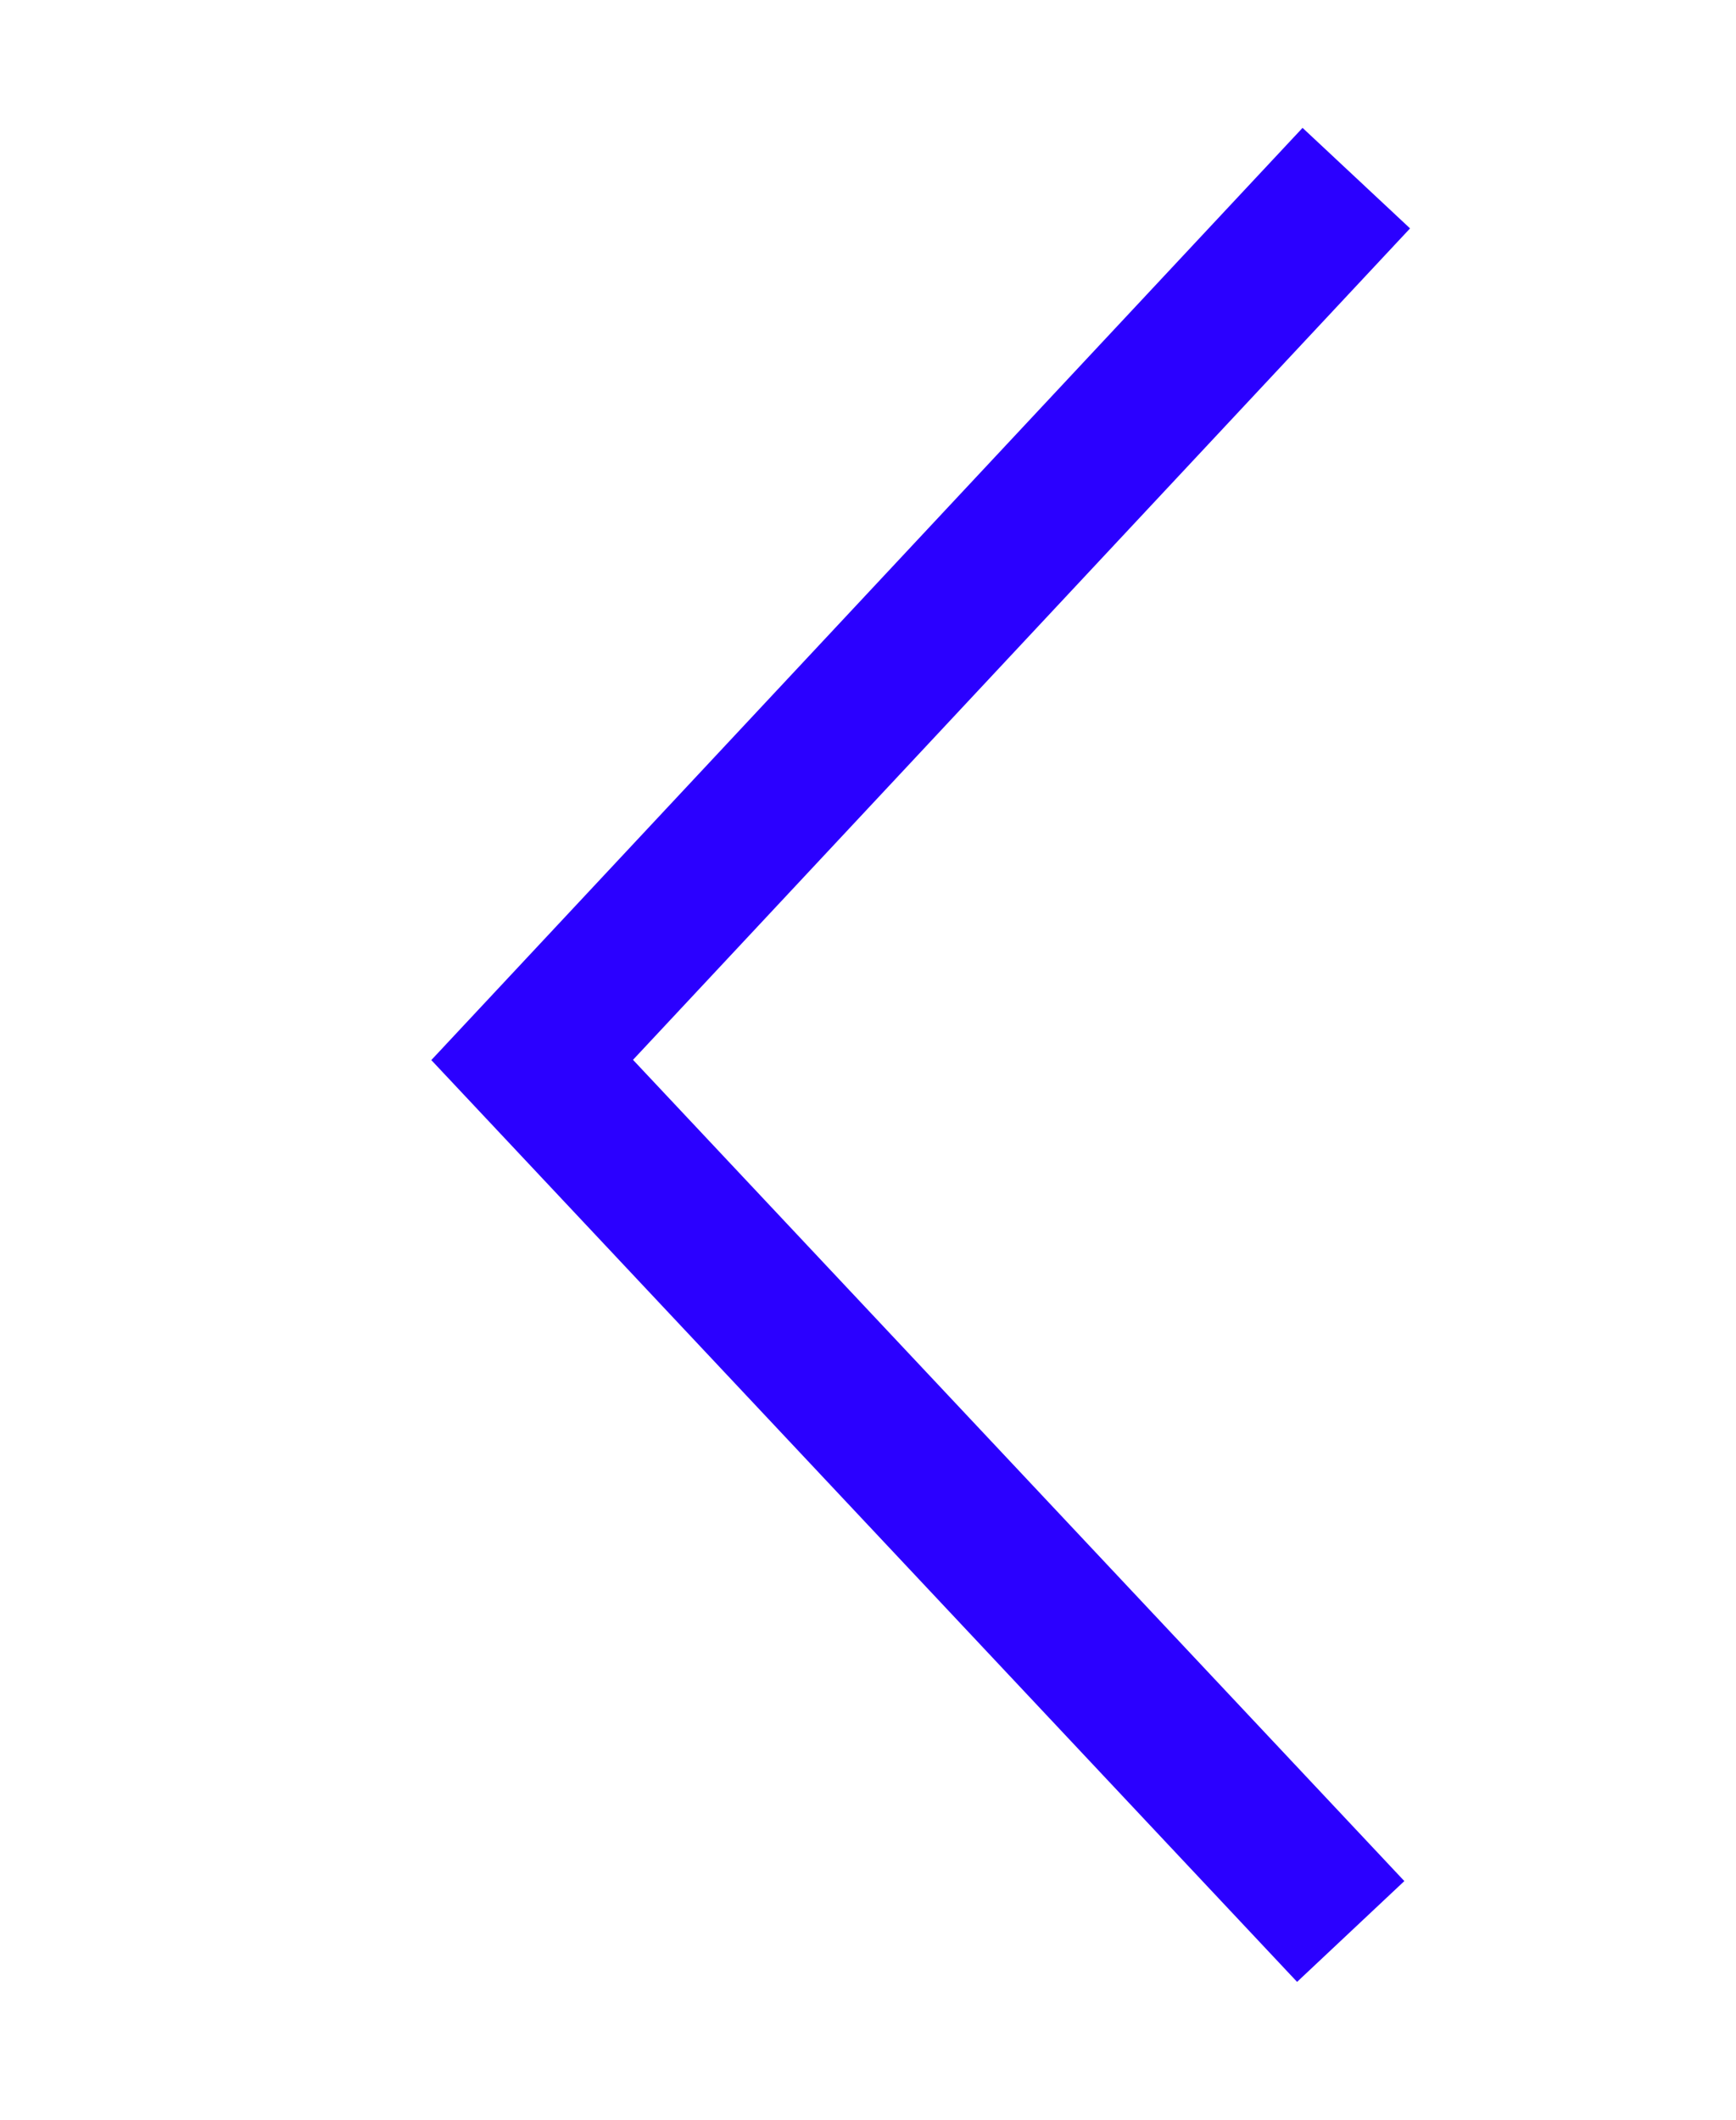 <svg id="Calque_1" data-name="Calque 1" xmlns="http://www.w3.org/2000/svg" viewBox="0 0 58.98 72"><defs><style>.cls-1{fill:none;stroke:#2b00ff;stroke-width:5px;}</style></defs><path id="Tracé_40" data-name="Tracé 40" class="cls-1" d="M45.89,65.6,18.08,36l28-29.95"/></svg>